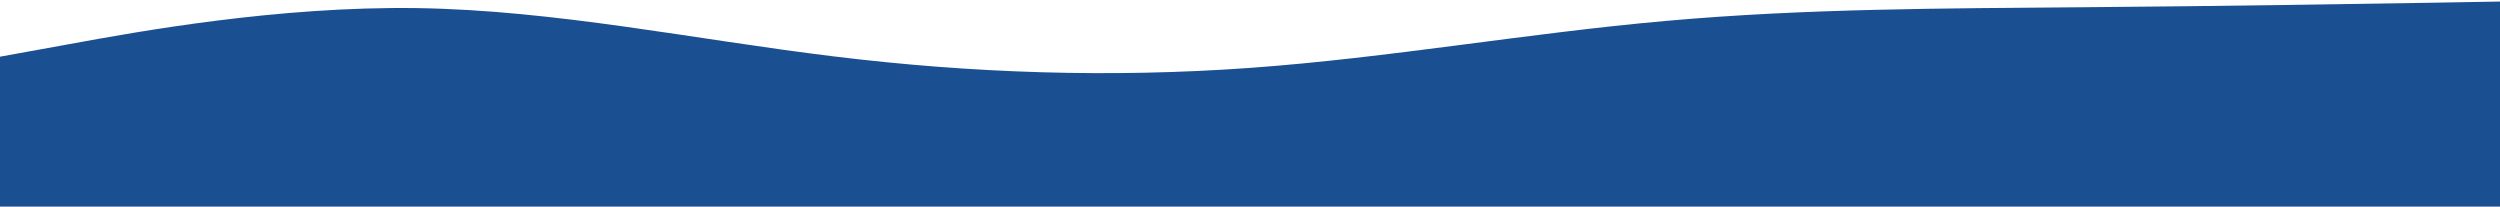 <svg width="1440" height="119" viewBox="0 0 1440 119" fill="none" xmlns="http://www.w3.org/2000/svg">
<path d="M0 32.653L40 25.407C80 18.063 160 3.572 240 4.664C320 5.855 400 22.727 480 32.454C560 42.28 640 44.86 720 39.104C800 33.347 880 19.055 960 12.008C1040 4.862 1120 4.862 1200 4.168C1280 3.572 1360 2.183 1400 1.587L1440 0.892V119H1400C1360 119 1280 119 1200 119C1120 119 1040 119 960 119C880 119 800 119 720 119C640 119 560 119 480 119C400 119 320 119 240 119C160 119 80 119 40 119H0V32.653Z" fill="#1A4F92"/>
</svg>
